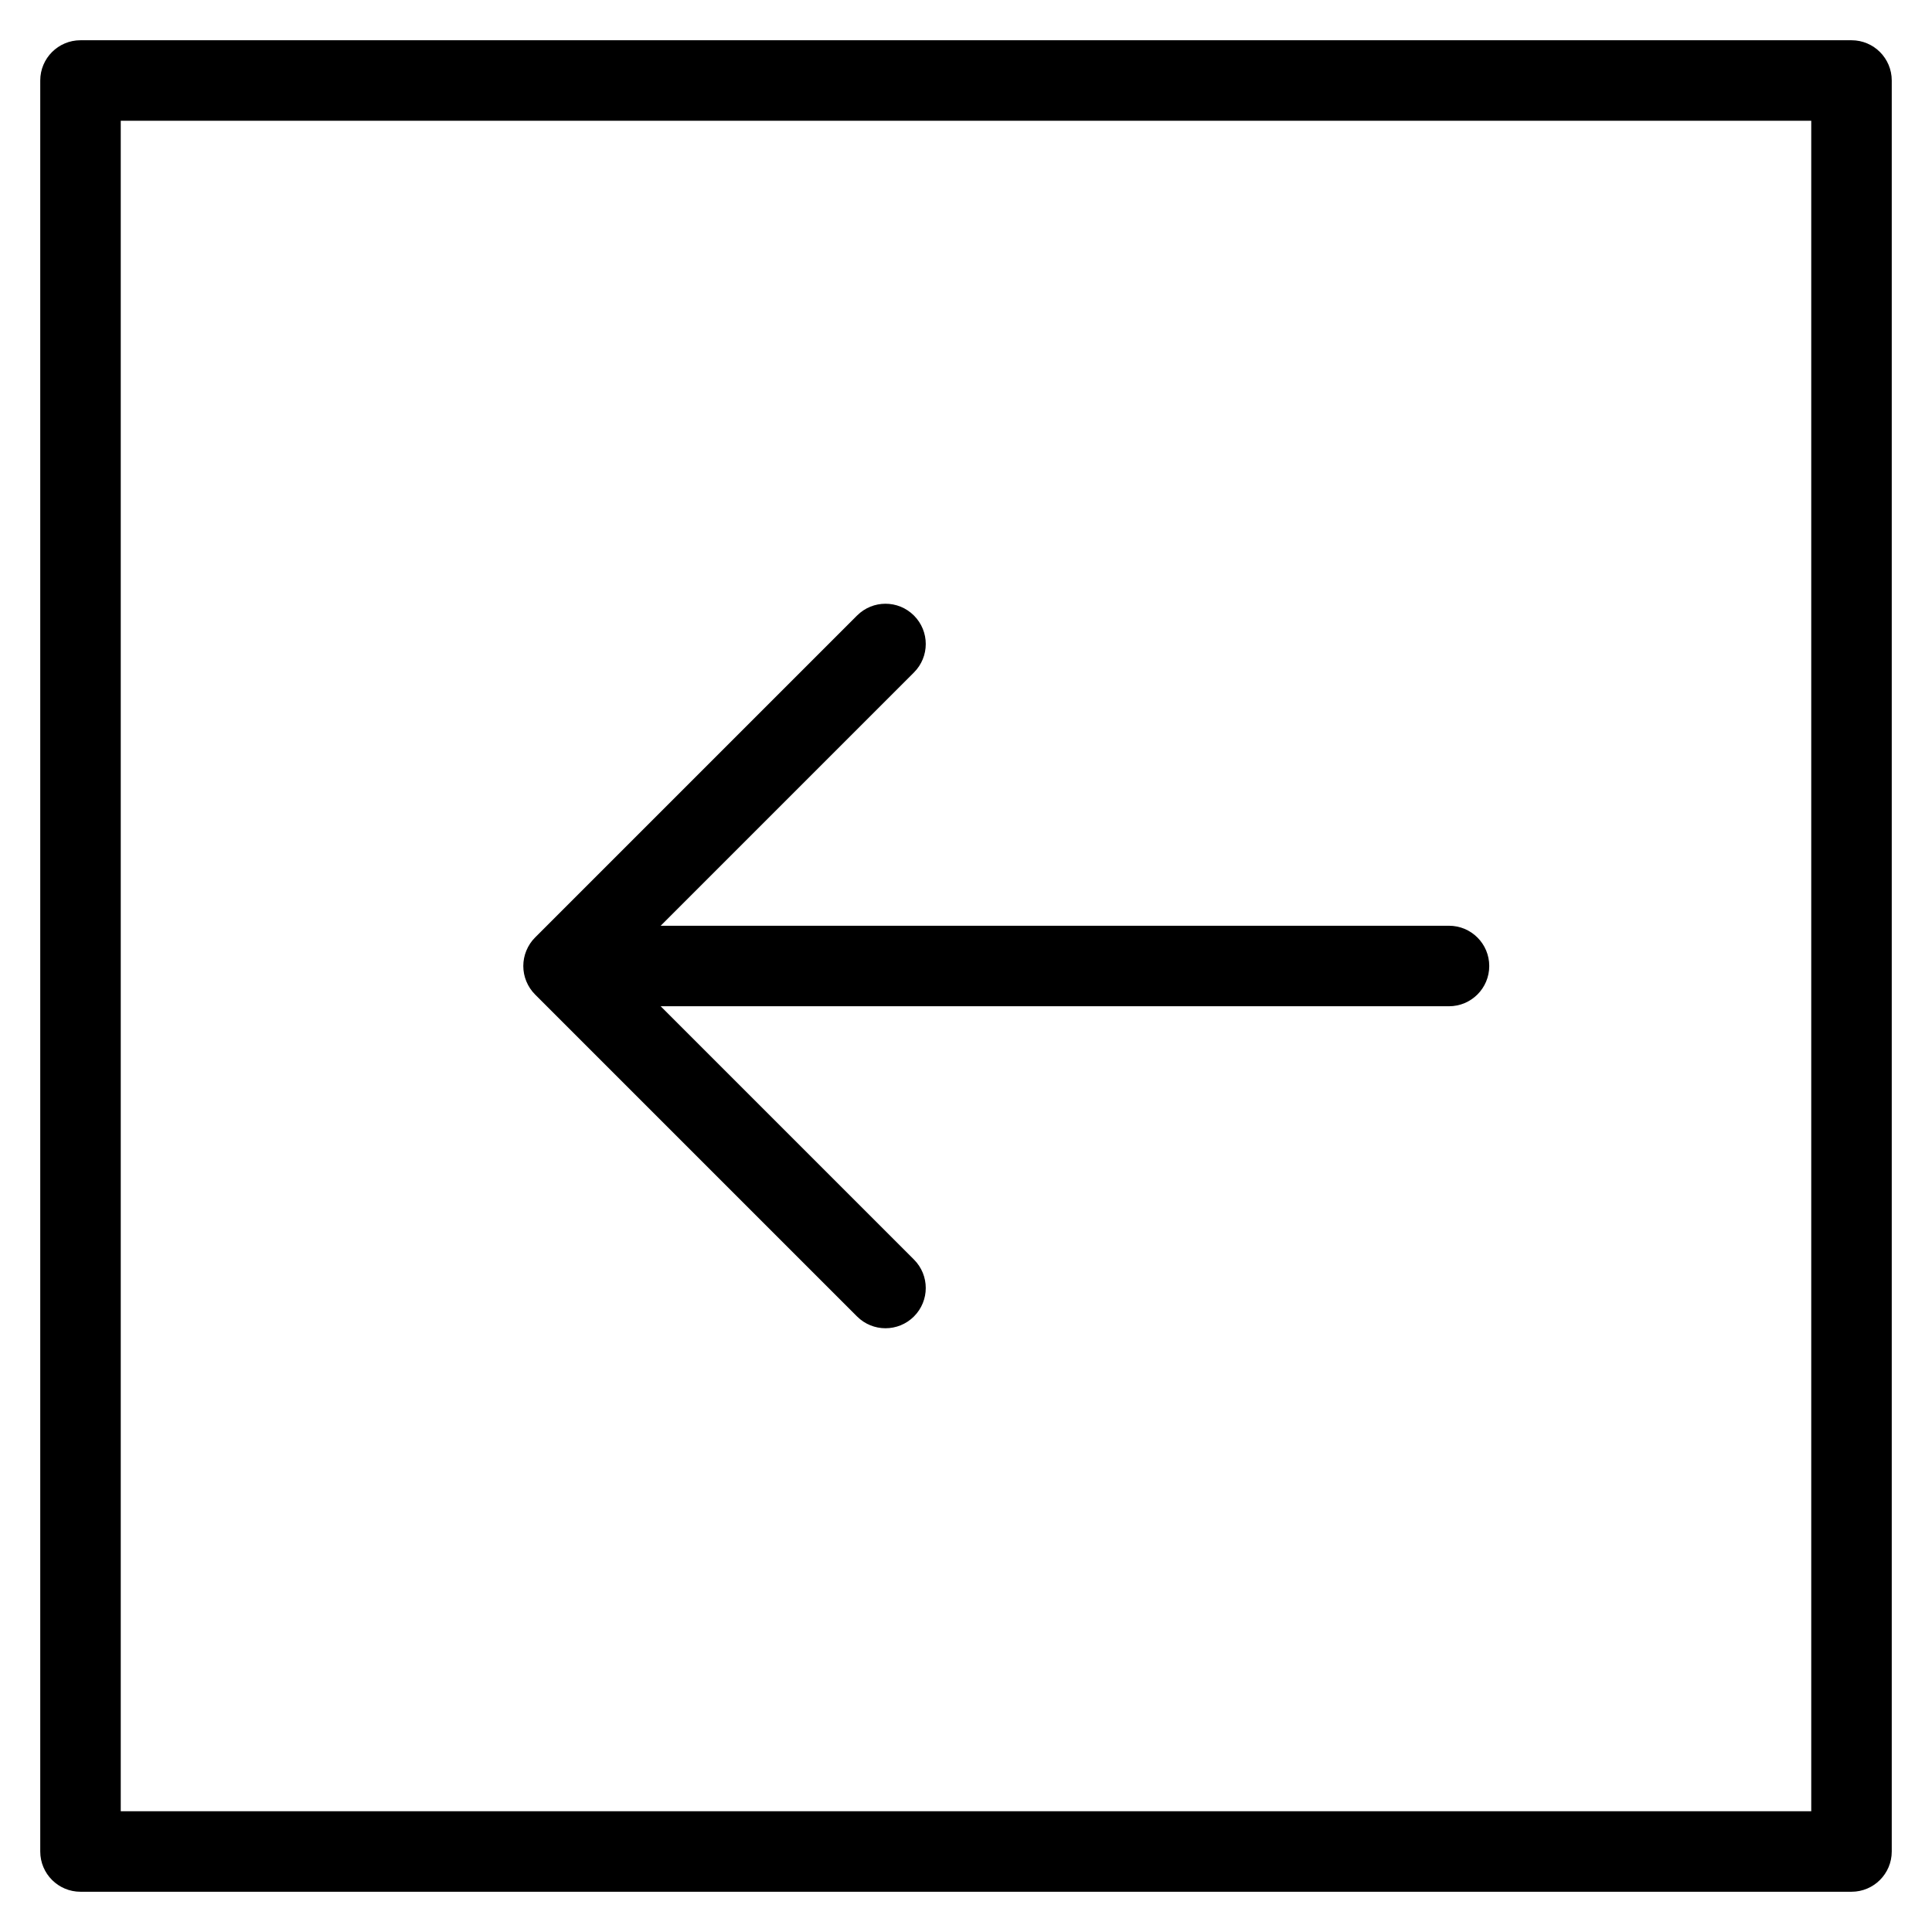 <?xml version="1.0" encoding="utf-8"?>
<!-- Generator: Adobe Illustrator 19.2.1, SVG Export Plug-In . SVG Version: 6.00 Build 0)  -->
<!DOCTYPE svg PUBLIC "-//W3C//DTD SVG 1.1//EN" "http://www.w3.org/Graphics/SVG/1.1/DTD/svg11.dtd">
<svg version="1.1" id="Layer_1" xmlns="http://www.w3.org/2000/svg" xmlns:xlink="http://www.w3.org/1999/xlink" x="0px" y="0px"
	 width="48px" height="48px" viewBox="0 0 48 48" enable-background="new 0 0 48 48" xml:space="preserve">
<path d="M46,1H2C1.447,1,1,1.448,1,2v44c0,0.552,0.447,1,1,1h44c0.553,0,1-0.448,1-1V2C47,1.448,46.553,1,46,1z M45,45H3V3h42V45z"
	/>
<path d="M13.077,24.382c0.051,0.123,0.124,0.233,0.217,0.326l7.999,7.999C21.488,32.902,21.744,33,22,33s0.512-0.098,0.707-0.293
	c0.391-0.391,0.391-1.023,0-1.414L16.414,25H36c0.553,0,1-0.448,1-1s-0.447-1-1-1H16.414l6.293-6.293
	c0.391-0.391,0.391-1.023,0-1.414s-1.023-0.391-1.414,0l-7.999,7.999c-0.093,0.092-0.166,0.203-0.217,0.326
	C12.976,23.862,12.976,24.138,13.077,24.382z"/>
</svg>
